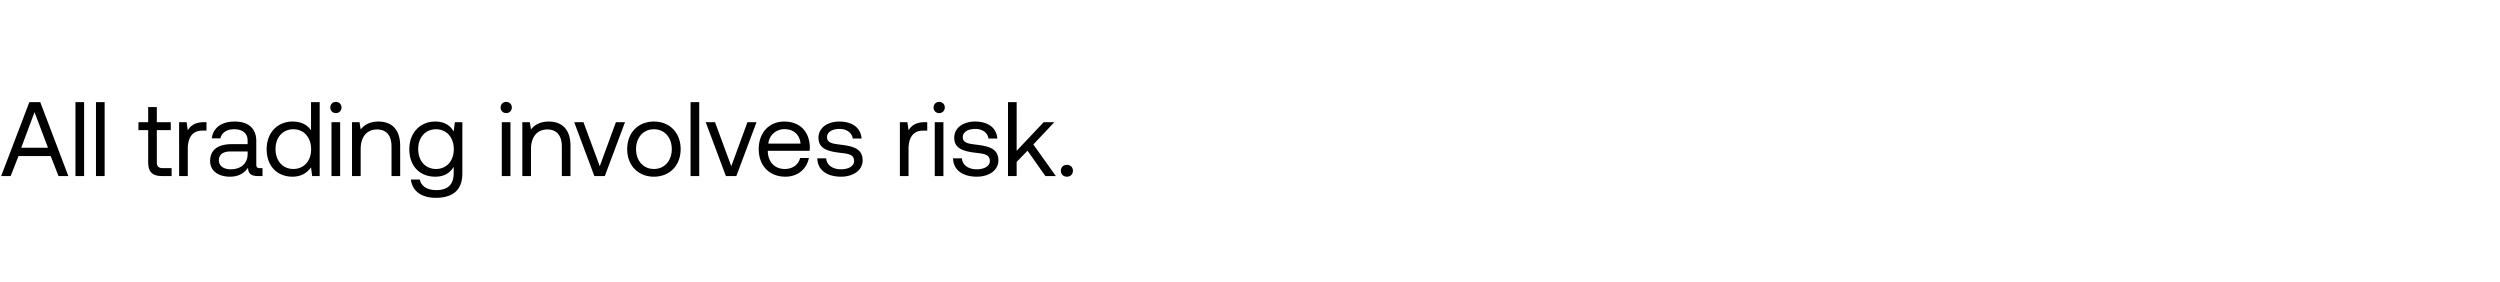 <svg width="284" height="32" viewBox="0 0 284 32" fill="none" xmlns="http://www.w3.org/2000/svg"><path d="M1.212 20l.888-2.268h3.66L6.648 20h1.116l-3.192-8.4H3.336L.132 20h1.08zm2.712-7.26l1.524 4.044H2.412l1.512-4.044zM8.57 20h.984v-8.4H8.57V20zm2.332 0h.985v-8.4h-.985V20zm5.93-1.596c0 1.08.42 1.596 1.595 1.596h1.068v-.9h-.972c-.528 0-.708-.192-.708-.708V14.78H19.4v-.9h-1.584v-1.716h-.984v1.716h-1.104v.9h1.104v3.624zm6.348-4.524c-1.092 0-1.56.456-1.848.924l-.132-.924h-.852V20h.984v-3.12c0-.972.348-2.04 1.632-2.04h.492v-.96h-.276zm6.33 5.22c-.276 0-.396-.084-.396-.408v-2.676c0-1.428-.9-2.208-2.46-2.208-1.476 0-2.448.708-2.592 1.908h.984c.12-.624.696-1.032 1.56-1.032.96 0 1.524.48 1.524 1.272v.42h-1.8c-1.608 0-2.46.684-2.46 1.908 0 1.116.912 1.788 2.256 1.788 1.056 0 1.668-.468 2.052-1.02.012.6.288.948 1.104.948h.54v-.9h-.312zm-1.38-1.596c0 1.02-.708 1.728-1.932 1.728-.816 0-1.332-.408-1.332-1.008 0-.696.492-1.02 1.368-1.02h1.896v.3zm7.202-2.688c-.372-.588-1.068-1.008-2.1-1.008-1.692 0-2.94 1.26-2.94 3.132 0 1.992 1.248 3.132 2.94 3.132 1.032 0 1.692-.492 2.1-1.056l.132.984h.852v-8.4h-.984v3.216zm-2.004 4.38c-1.212 0-2.028-.924-2.028-2.256 0-1.332.816-2.256 2.028-2.256 1.2 0 2.016.936 2.016 2.28 0 1.308-.816 2.232-2.016 2.232zm4.832-6.348c.36 0 .636-.264.636-.636a.618.618 0 00-.636-.636.618.618 0 00-.636.636c0 .372.276.636.636.636zM37.656 20h.984v-6.12h-.984V20zm5.332-6.192c-1.032 0-1.656.432-2.016.9l-.132-.828h-.852V20h.984v-3.06c0-1.38.696-2.232 1.848-2.232 1.068 0 1.656.672 1.656 1.944V20h.984v-3.408c0-2.028-1.092-2.784-2.472-2.784zm8.551 1.128c-.384-.684-1.068-1.128-2.1-1.128-1.692 0-2.94 1.26-2.94 3.132 0 1.992 1.248 3.132 2.94 3.132 1.032 0 1.692-.432 2.1-1.128v.72c0 1.332-.696 1.932-1.98 1.932-1.02 0-1.704-.432-1.872-1.2h-1.008c.156 1.344 1.248 2.076 2.808 2.076 2.1 0 3.036-1.008 3.036-2.772v-5.82h-.852l-.132 1.056zm-2.004 4.26c-1.212 0-2.028-.924-2.028-2.256 0-1.332.816-2.256 2.028-2.256 1.2 0 2.016.936 2.016 2.28 0 1.308-.816 2.232-2.016 2.232zm7.973-6.348c.36 0 .636-.264.636-.636a.618.618 0 00-.636-.636.618.618 0 00-.636.636c0 .372.276.636.636.636zM57.004 20h.984v-6.12h-.984V20zm5.332-6.192c-1.032 0-1.656.432-2.016.9l-.132-.828h-.852V20h.984v-3.06c0-1.38.696-2.232 1.848-2.232 1.068 0 1.656.672 1.656 1.944V20h.984v-3.408c0-2.028-1.092-2.784-2.472-2.784zM67.52 20h1.188L71 13.88h-1.032l-1.836 5.004-1.848-5.004h-1.056L67.52 20zm6.765.072c1.788 0 3.036-1.272 3.036-3.132s-1.248-3.132-3.036-3.132-3.036 1.272-3.036 3.132 1.248 3.132 3.036 3.132zm0-.876c-1.212 0-2.028-.948-2.028-2.256 0-1.308.816-2.256 2.028-2.256 1.212 0 2.028.948 2.028 2.256 0 1.308-.816 2.256-2.028 2.256zm4.164.804h.984v-8.4h-.984V20zm4.012 0h1.188l2.292-6.12H84.91l-1.836 5.004-1.848-5.004H80.17L82.461 20zm6.765.072c1.416 0 2.424-.9 2.664-2.124h-.996c-.204.792-.876 1.248-1.74 1.248-1.164 0-1.896-.816-1.932-1.98v-.084h4.752c.012-.144.024-.288.024-.42-.048-1.812-1.176-2.904-2.904-2.904S86.19 15.08 86.19 16.94c0 1.872 1.2 3.132 3.036 3.132zm-1.944-3.756c.096-.996.924-1.644 1.824-1.644 1.02 0 1.74.588 1.836 1.644h-3.66zm5.564 1.668c.024 1.344 1.116 2.088 2.7 2.088 1.356 0 2.448-.708 2.448-1.848 0-1.356-1.116-1.62-2.508-1.788-.888-.108-1.536-.192-1.536-.864 0-.564.576-.924 1.428-.924.84 0 1.416.468 1.488 1.092h1.008c-.096-1.272-1.104-1.92-2.496-1.932-1.38-.012-2.4.72-2.4 1.836 0 1.272 1.092 1.548 2.46 1.716.912.108 1.584.168 1.584.936 0 .564-.612.936-1.476.936-1.02 0-1.656-.528-1.692-1.248h-1.008zm12.213-4.104c-1.092 0-1.56.456-1.848.924l-.132-.924h-.852V20h.984v-3.12c0-.972.348-2.04 1.632-2.04h.492v-.96h-.276zm1.633-1.032c.36 0 .636-.264.636-.636a.618.618 0 00-.636-.636.618.618 0 00-.636.636c0 .372.276.636.636.636zM106.188 20h.984v-6.12h-.984V20zm2.08-2.016c.024 1.344 1.116 2.088 2.7 2.088 1.356 0 2.448-.708 2.448-1.848 0-1.356-1.116-1.62-2.508-1.788-.888-.108-1.536-.192-1.536-.864 0-.564.576-.924 1.428-.924.84 0 1.416.468 1.488 1.092h1.008c-.096-1.272-1.104-1.92-2.496-1.932-1.38-.012-2.4.72-2.4 1.836 0 1.272 1.092 1.548 2.46 1.716.912.108 1.584.168 1.584.936 0 .564-.612.936-1.476.936-1.02 0-1.656-.528-1.692-1.248h-1.008zm6.24 2.016h.984v-1.608l1.236-1.272 2.028 2.88h1.188l-2.556-3.588 2.388-2.532h-1.212l-3.072 3.252V11.6h-.984V20zm6.009-.6c0 .408.288.672.684.672.396 0 .684-.264.684-.672 0-.408-.288-.672-.684-.672-.396 0-.684.264-.684.672z" fill="#000"/></svg>